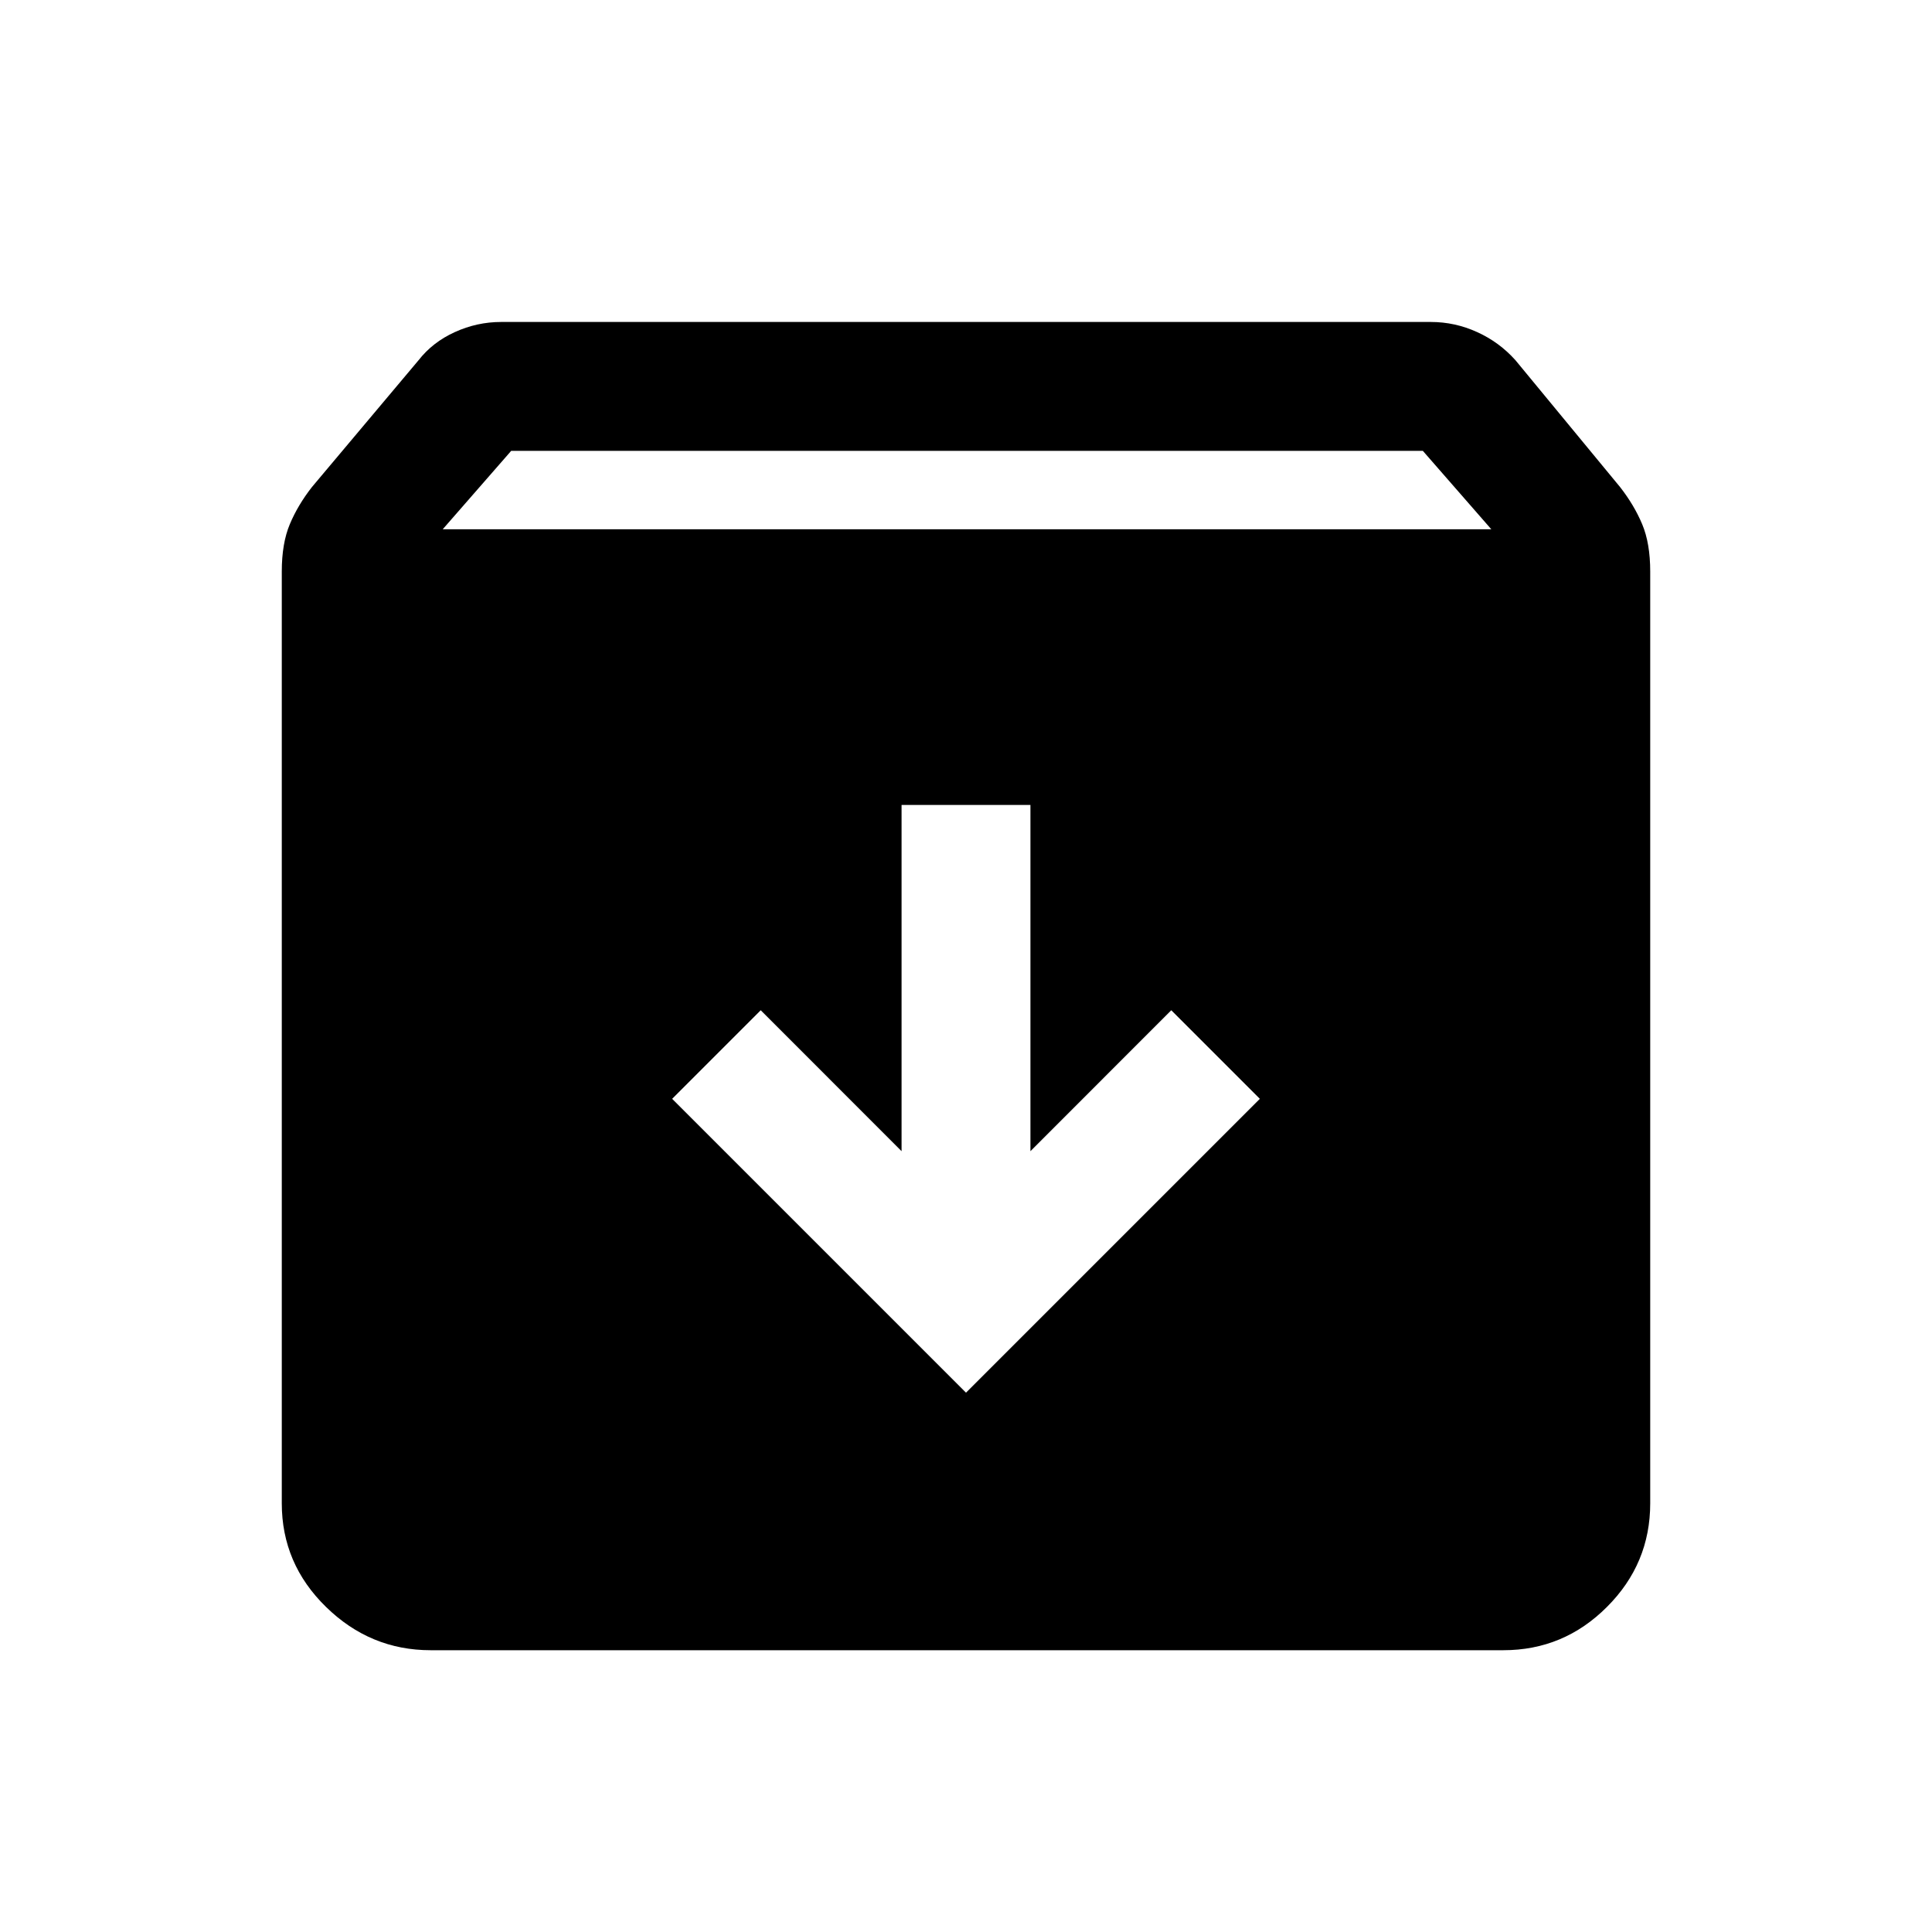 <svg xmlns="http://www.w3.org/2000/svg" height="20" width="20"><path d="M4.458 17.083Q3.833 17.083 3.375 16.635Q2.917 16.188 2.917 15.562V5.917Q2.917 5.625 3 5.427Q3.083 5.229 3.229 5.042L4.333 3.729Q4.479 3.542 4.708 3.438Q4.938 3.333 5.188 3.333H14.812Q15.062 3.333 15.292 3.438Q15.521 3.542 15.688 3.729L16.771 5.042Q16.917 5.229 17 5.427Q17.083 5.625 17.083 5.917V15.562Q17.083 16.188 16.635 16.635Q16.188 17.083 15.562 17.083ZM4.583 5.479H15.438L14.729 4.667H5.292ZM10 14.417 13.042 11.375 12.125 10.458 10.667 11.917V8.333H9.333V11.917L7.875 10.458L6.958 11.375Z"/></svg>